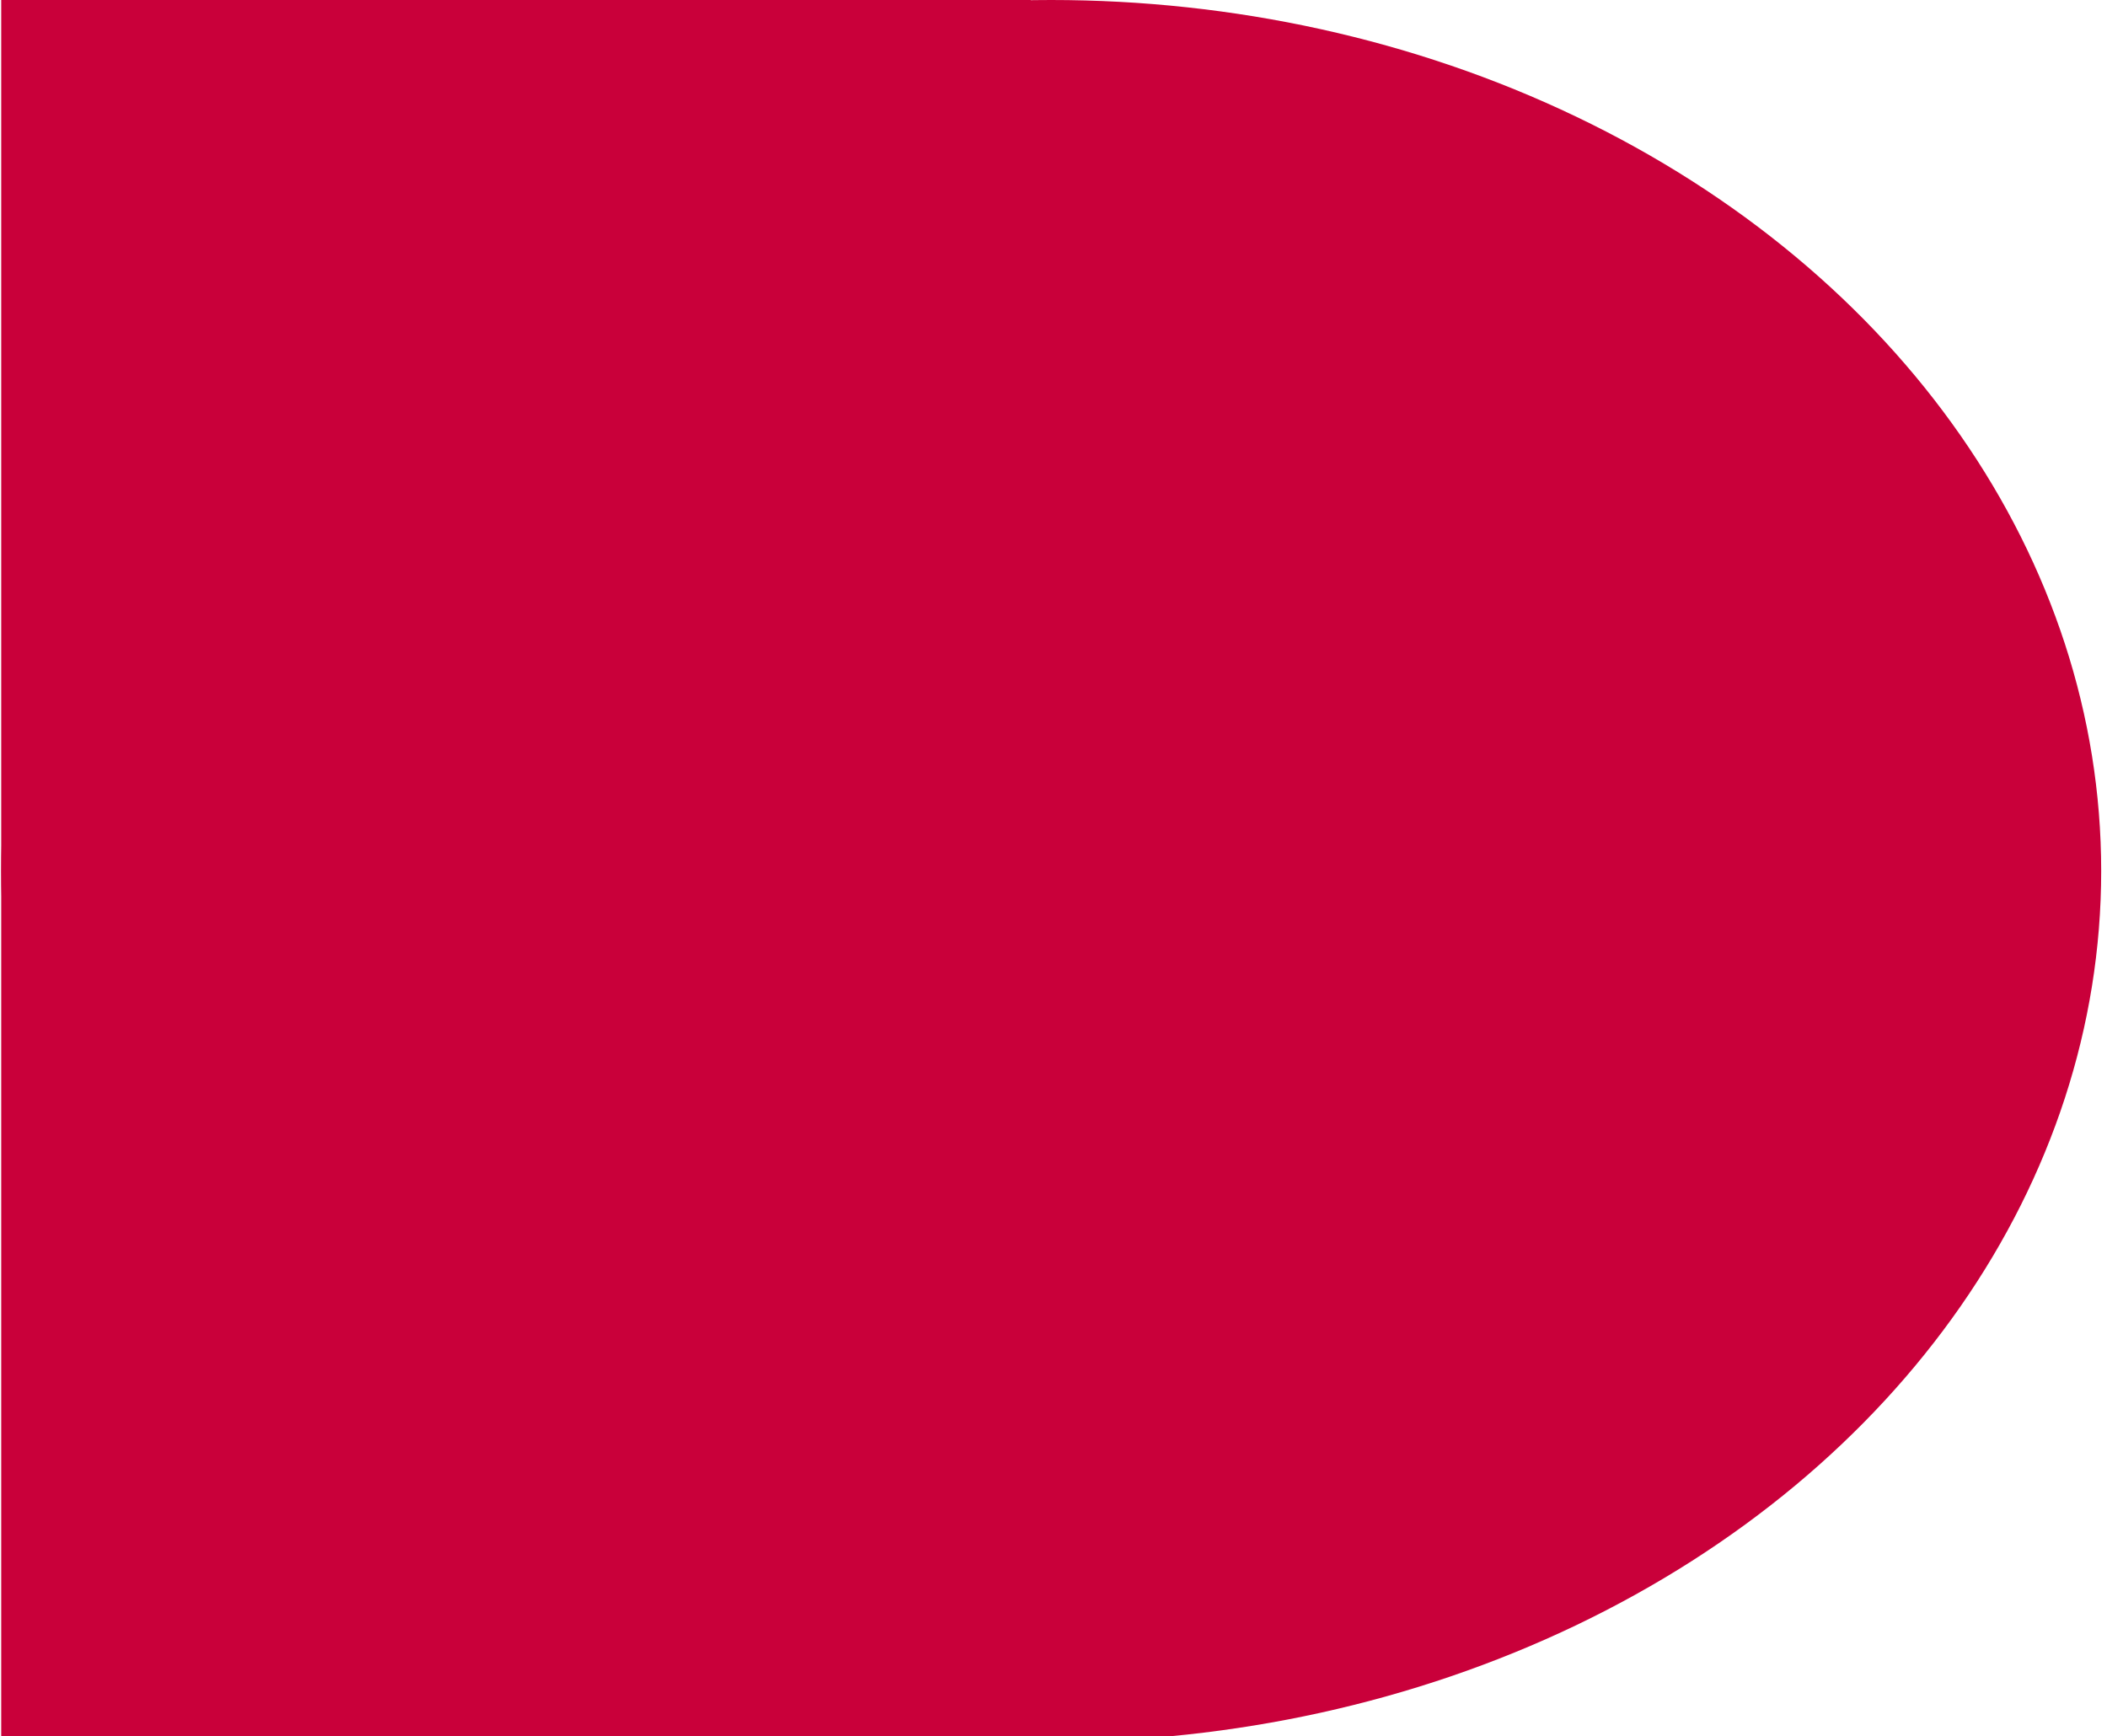 <?xml version="1.0" encoding="utf-8"?>
<!-- Generator: Adobe Illustrator 17.0.0, SVG Export Plug-In . SVG Version: 6.00 Build 0)  -->
<!DOCTYPE svg PUBLIC "-//W3C//DTD SVG 1.1 Tiny//EN" "http://www.w3.org/Graphics/SVG/1.1/DTD/svg11-tiny.dtd">
<svg version="1.1" baseProfile="tiny" xmlns="http://www.w3.org/2000/svg" xmlns:xlink="http://www.w3.org/1999/xlink" x="0px"
	 y="0px" width="81.271px" height="66.969px" viewBox="0 0 81.271 66.969" xml:space="preserve">
<g id="Layer_1" display="none">
	<polygon display="inline" points="0.047,0 81.047,0 63.047,67.193 40.547,58.279 16.38,67.193 	"/>
</g>
<g id="Layer_1_copy" display="none">
	<polygon display="inline" fill="#0036BC" points="0.047,0 81.047,0 63.047,67.193 40.547,58.279 16.38,67.193 	"/>
</g>
<g id="Layer_2" display="none">
	<rect x="8.788" y="0" display="inline" fill="#0036BC" width="63.517" height="67.193"/>
</g>
<g id="Layer_3" display="none">
	<polygon display="inline" points="40.38,0 0.047,67.193 81.047,67.193 	"/>
</g>
<g id="Layer_4" display="none">
	<rect x="0.047" y="0" display="inline" fill="#C6A500" width="81" height="57.606"/>
	<rect x="31.333" y="57.606" display="inline" fill="#C6A500" width="18.427" height="9.587"/>
</g>
<g id="Layer_4_copy" display="none">
	<rect x="0.047" y="0" display="inline" fill="#0036BC" width="81" height="57.606"/>
	<rect x="31.333" y="57.606" display="inline" fill="#0036BC" width="18.427" height="9.587"/>
</g>
<g id="Layer_5" display="none">
	<ellipse display="inline" cx="40.636" cy="33.709" rx="40.636" ry="33.26"/>
</g>
<g id="Layer_5_copy" display="none">
	<ellipse display="inline" fill="#C9003A" cx="40.636" cy="33.709" rx="40.636" ry="33.26"/>
</g>
<g id="Layer_6" display="none">
	<polygon display="inline" points="0.047,67.193 0.047,0 55.365,0 81.047,67.193 	"/>
</g>
<g id="Layer_7" display="none">
	<rect x="0.047" y="0" display="inline" width="39.71" height="67.193"/>
	<ellipse display="inline" cx="40.547" cy="33.597" rx="40.5" ry="33.597"/>
</g>
<g id="Layer_7_copy">
	<rect x="0.047" y="0" fill="#C9003A" width="39.71" height="67.193"/>
	<ellipse fill="#C9003A" cx="40.547" cy="33.597" rx="40.5" ry="33.597"/>
</g>
<g id="Layer_8" display="none">
	<rect x="0.047" y="0" display="inline" fill="#231F20" width="81" height="49.313"/>
	<rect x="0.047" y="30.708" display="inline" fill="#231F20" width="64.059" height="26.001"/>
	<rect x="0.047" y="53.348" display="inline" fill="#231F20" width="81" height="13.846"/>
</g>
<g id="Layer_9" display="none">
	<rect x="0.047" y="0" display="inline" fill="#231F20" width="67.197" height="67.193"/>
	<ellipse display="inline" fill="#231F20" cx="67.197" cy="27.852" rx="13.85" ry="27.852"/>
	<polygon display="inline" fill="#231F20" points="0.047,0 81.047,67.193 0.047,67.193 	"/>
</g>
<g id="Layer_10" display="none">
	<rect x="0.047" y="0" display="inline" fill="#231F20" width="81" height="49.313"/>
	<rect x="0.047" y="30.708" display="inline" fill="#231F20" width="64.059" height="36.485"/>
</g>
<g id="Layer_11" display="none">
	<rect x="0.047" y="0" display="inline" fill="#231F20" width="81" height="49.313"/>
	<ellipse display="inline" fill="#231F20" cx="40.547" cy="48.054" rx="40.5" ry="19.139"/>
</g>
<g id="Layer_12" display="none">
	<rect x="0.047" y="0" display="inline" fill="#C6A500" width="40.5" height="67.193"/>
	<rect x="0.047" y="62.762" display="inline" fill="#C6A500" width="81" height="4.431"/>
</g>
<g id="Layer_13" display="none">
	<polygon display="inline" fill="#231F20" points="0.047,0 40.38,36.193 40.38,67.193 81.047,67.193 81.047,0 	"/>
</g>
<g id="Layer_14" display="none">
	<rect x="30.26" y="0" display="inline" fill="#C9003A" width="20.846" height="67.193"/>
</g>
<g id="Layer_15" display="none">
	<polygon display="inline" fill="#231F20" points="0.047,0 40.683,67.193 81.047,0 	"/>
</g>
<g id="Layer_16" display="none">
	<path display="inline" fill="#C6A500" d="M72.306,66.969c-21.726,0-63.517,0.224-63.517-33.485C8.788,0,50.58,0,72.306,0V66.969z"
		/>
</g>
</svg>
